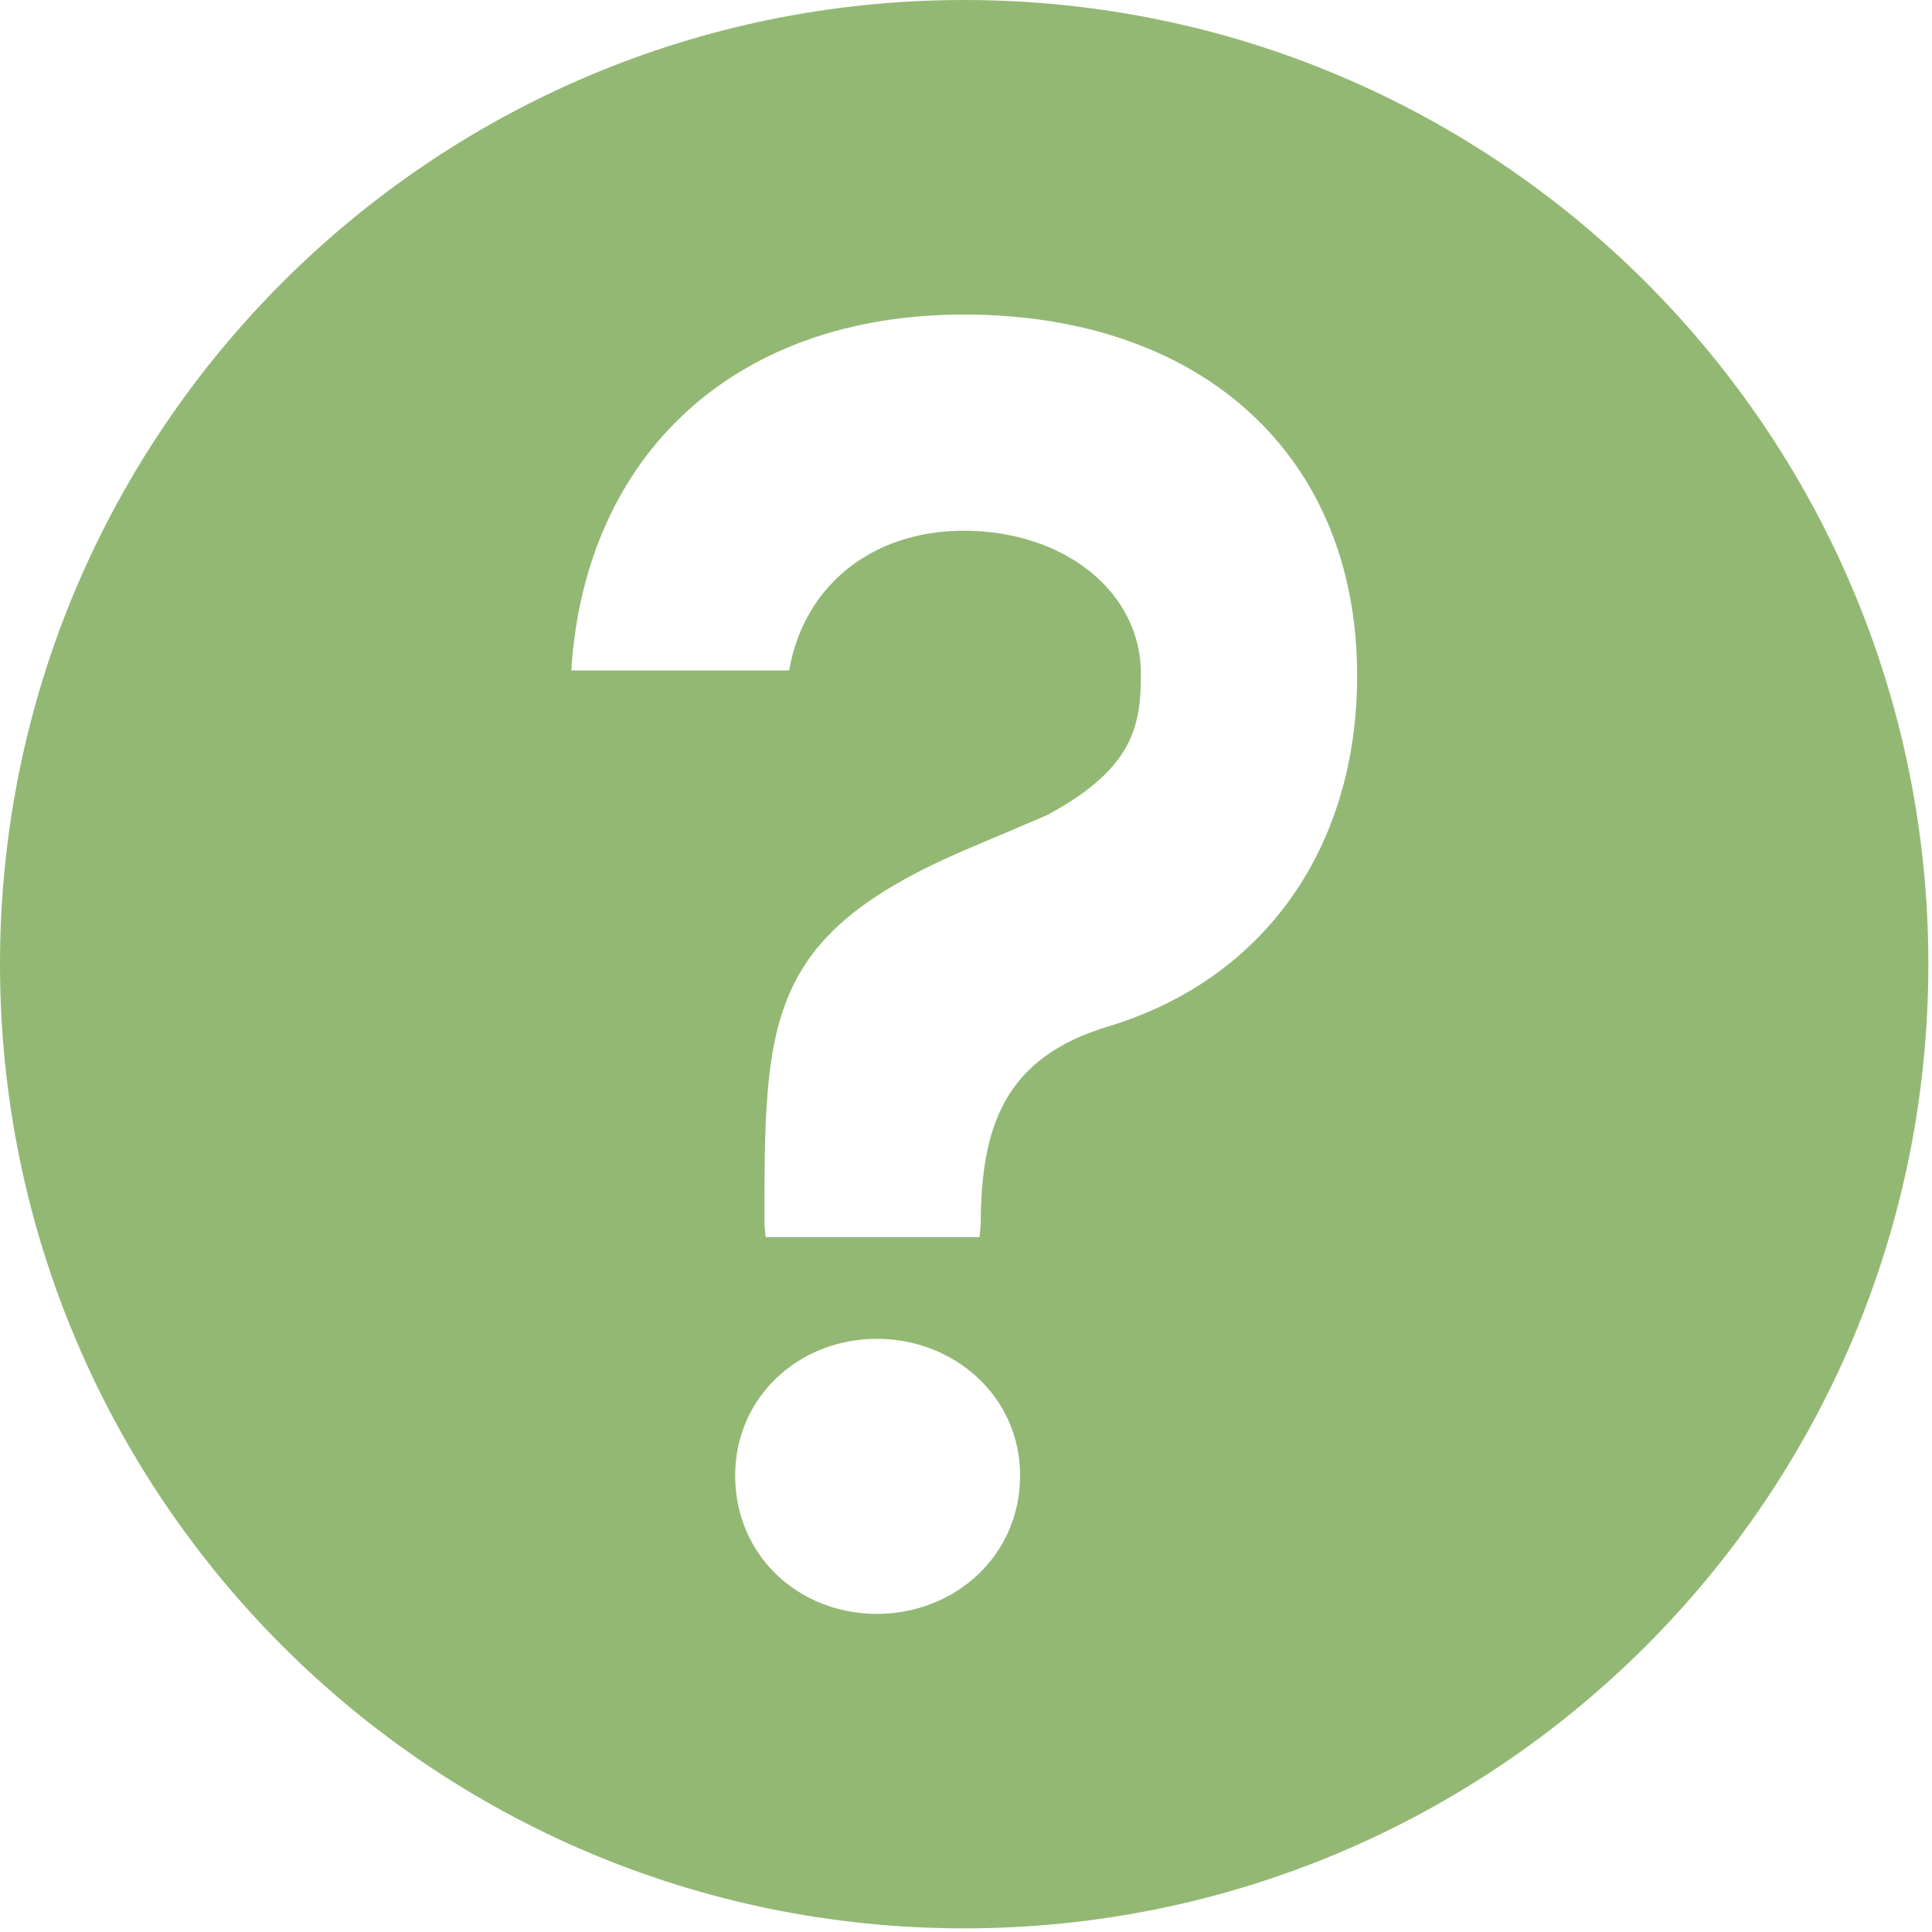 <?xml version="1.0" encoding="utf-8"?><svg xmlns="http://www.w3.org/2000/svg" width="28.642" height="28.642" viewBox="0 0 28.642 28.642"><path fill="#93b874" d="M14.294 0C6.4 0 0 6.4 0 14.294s6.4 14.294 14.294 14.294 14.294-6.4 14.294-14.294C28.589 6.4 22.189 0 14.294 0zm-1.295 23.926c-1.148 0-2.1-.854-2.1-2.051 0-1.172.952-2.027 2.1-2.027s2.124.854 2.124 2.027c0 1.197-.976 2.051-2.124 2.051zm3.458-8.717c-1.583.463-1.914 1.512-1.918 2.945l-.017.186H11.35l-.017-.185c0-3.023.007-4.278 2.968-5.551l1.2-.51.043-.021c1.269-.689 1.37-1.326 1.37-2.087 0-1.207-1.13-2.118-2.627-2.118-1.371 0-2.376.829-2.587 2.071H8.469c.207-3.223 2.444-5.276 5.818-5.276 3.544 0 5.833 2.101 5.833 5.353 0 2.545-1.372 4.488-3.663 5.193z"/></svg>